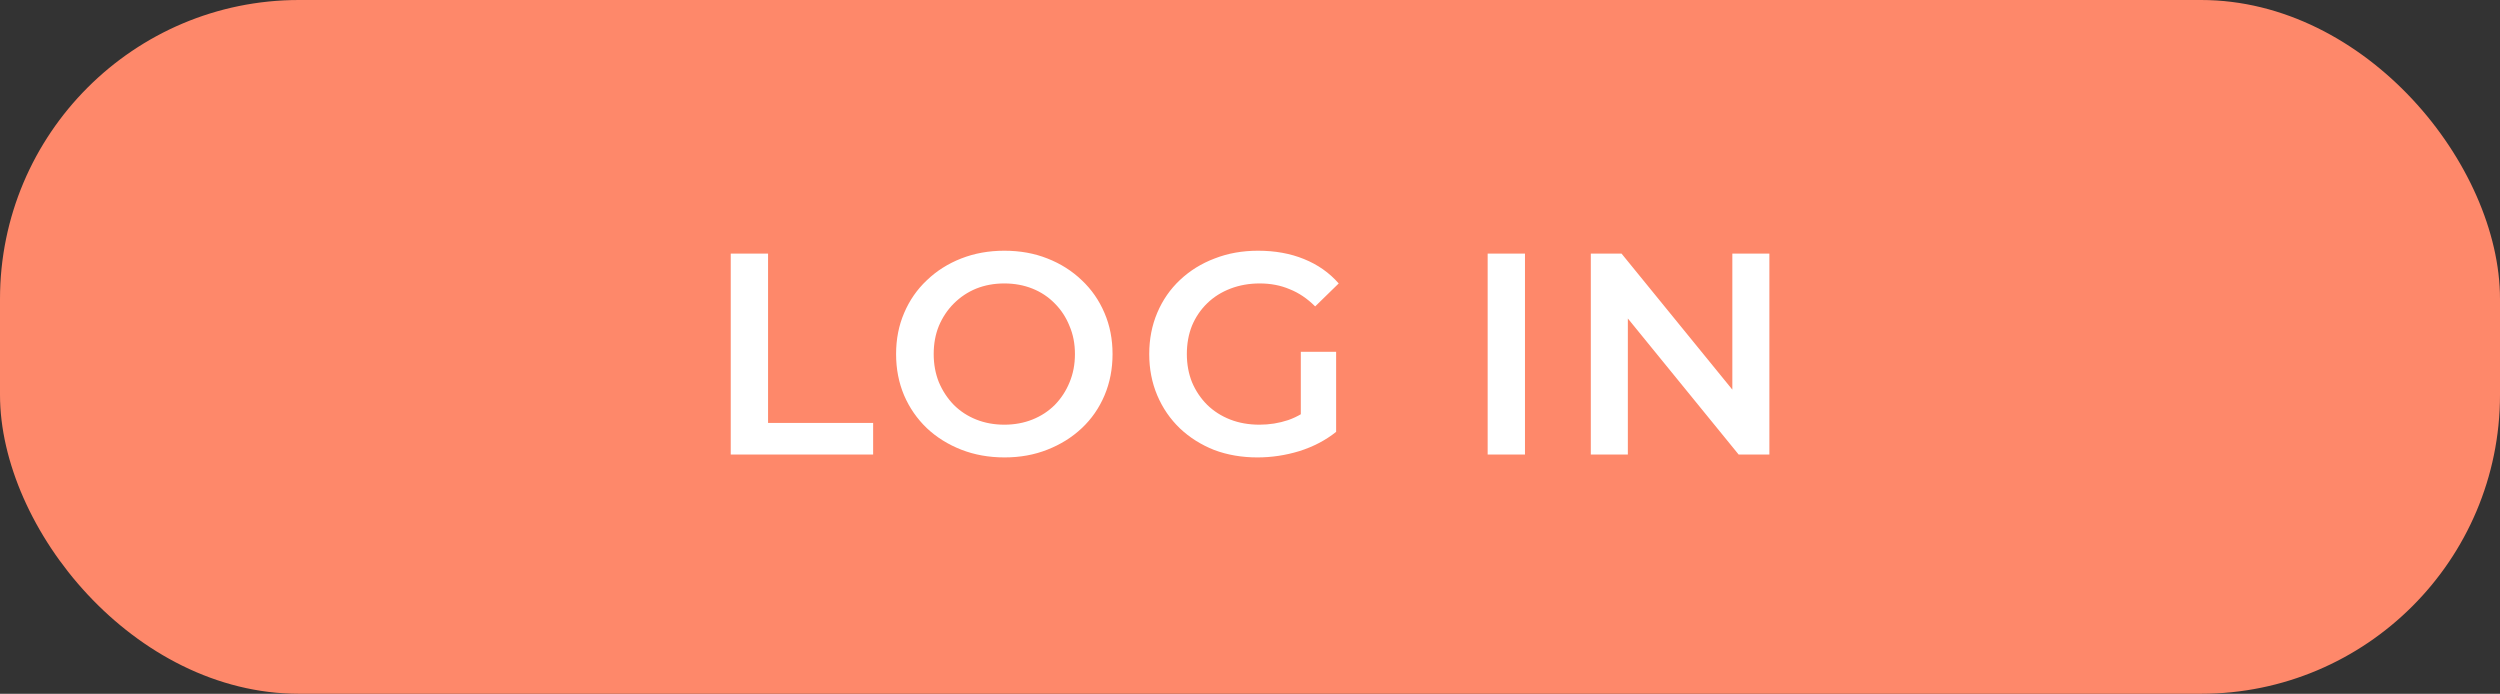 <svg width="209" height="58" viewBox="0 0 209 58" fill="none" xmlns="http://www.w3.org/2000/svg">
<rect x="0" y="0" width="209" height="58" fill="#333333" stroke="none"/>
<rect width="209" height="58" rx="25" fill="#FE886A"/>
<path d="M61.09 38V21.2H64.21V35.36H72.994V38H61.09ZM83.985 38.24C82.673 38.24 81.465 38.024 80.361 37.592C79.257 37.16 78.297 36.56 77.481 35.792C76.665 35.008 76.033 34.096 75.585 33.056C75.137 32 74.913 30.848 74.913 29.6C74.913 28.352 75.137 27.208 75.585 26.168C76.033 25.112 76.665 24.2 77.481 23.432C78.297 22.648 79.257 22.04 80.361 21.608C81.465 21.176 82.665 20.96 83.961 20.96C85.273 20.96 86.473 21.176 87.561 21.608C88.665 22.04 89.625 22.648 90.441 23.432C91.257 24.2 91.889 25.112 92.337 26.168C92.785 27.208 93.009 28.352 93.009 29.6C93.009 30.848 92.785 32 92.337 33.056C91.889 34.112 91.257 35.024 90.441 35.792C89.625 36.56 88.665 37.16 87.561 37.592C86.473 38.024 85.281 38.24 83.985 38.24ZM83.961 35.504C84.809 35.504 85.593 35.36 86.313 35.072C87.033 34.784 87.657 34.376 88.185 33.848C88.713 33.304 89.121 32.68 89.409 31.976C89.713 31.256 89.865 30.464 89.865 29.6C89.865 28.736 89.713 27.952 89.409 27.248C89.121 26.528 88.713 25.904 88.185 25.376C87.657 24.832 87.033 24.416 86.313 24.128C85.593 23.84 84.809 23.696 83.961 23.696C83.113 23.696 82.329 23.84 81.609 24.128C80.905 24.416 80.281 24.832 79.737 25.376C79.209 25.904 78.793 26.528 78.489 27.248C78.201 27.952 78.057 28.736 78.057 29.6C78.057 30.448 78.201 31.232 78.489 31.952C78.793 32.672 79.209 33.304 79.737 33.848C80.265 34.376 80.889 34.784 81.609 35.072C82.329 35.36 83.113 35.504 83.961 35.504ZM105.124 38.24C103.812 38.24 102.604 38.032 101.5 37.616C100.412 37.184 99.46 36.584 98.644 35.816C97.828 35.032 97.196 34.112 96.748 33.056C96.3 32 96.076 30.848 96.076 29.6C96.076 28.352 96.3 27.2 96.748 26.144C97.196 25.088 97.828 24.176 98.644 23.408C99.476 22.624 100.444 22.024 101.548 21.608C102.652 21.176 103.86 20.96 105.172 20.96C106.596 20.96 107.876 21.192 109.012 21.656C110.164 22.12 111.132 22.8 111.916 23.696L109.948 25.616C109.292 24.96 108.58 24.48 107.812 24.176C107.06 23.856 106.228 23.696 105.316 23.696C104.436 23.696 103.62 23.84 102.868 24.128C102.116 24.416 101.468 24.824 100.924 25.352C100.38 25.88 99.956 26.504 99.652 27.224C99.364 27.944 99.22 28.736 99.22 29.6C99.22 30.448 99.364 31.232 99.652 31.952C99.956 32.672 100.38 33.304 100.924 33.848C101.468 34.376 102.108 34.784 102.844 35.072C103.58 35.36 104.396 35.504 105.292 35.504C106.124 35.504 106.924 35.376 107.692 35.12C108.476 34.848 109.22 34.4 109.924 33.776L111.7 36.104C110.82 36.808 109.796 37.344 108.628 37.712C107.476 38.064 106.308 38.24 105.124 38.24ZM108.748 35.696V29.408H111.7V36.104L108.748 35.696ZM124.368 38V21.2H127.488V38H124.368ZM132.992 38V21.2H135.56L146.096 34.136H144.824V21.2H147.92V38H145.352L134.816 25.064H136.088V38H132.992Z" fill="white"/>
</svg>
